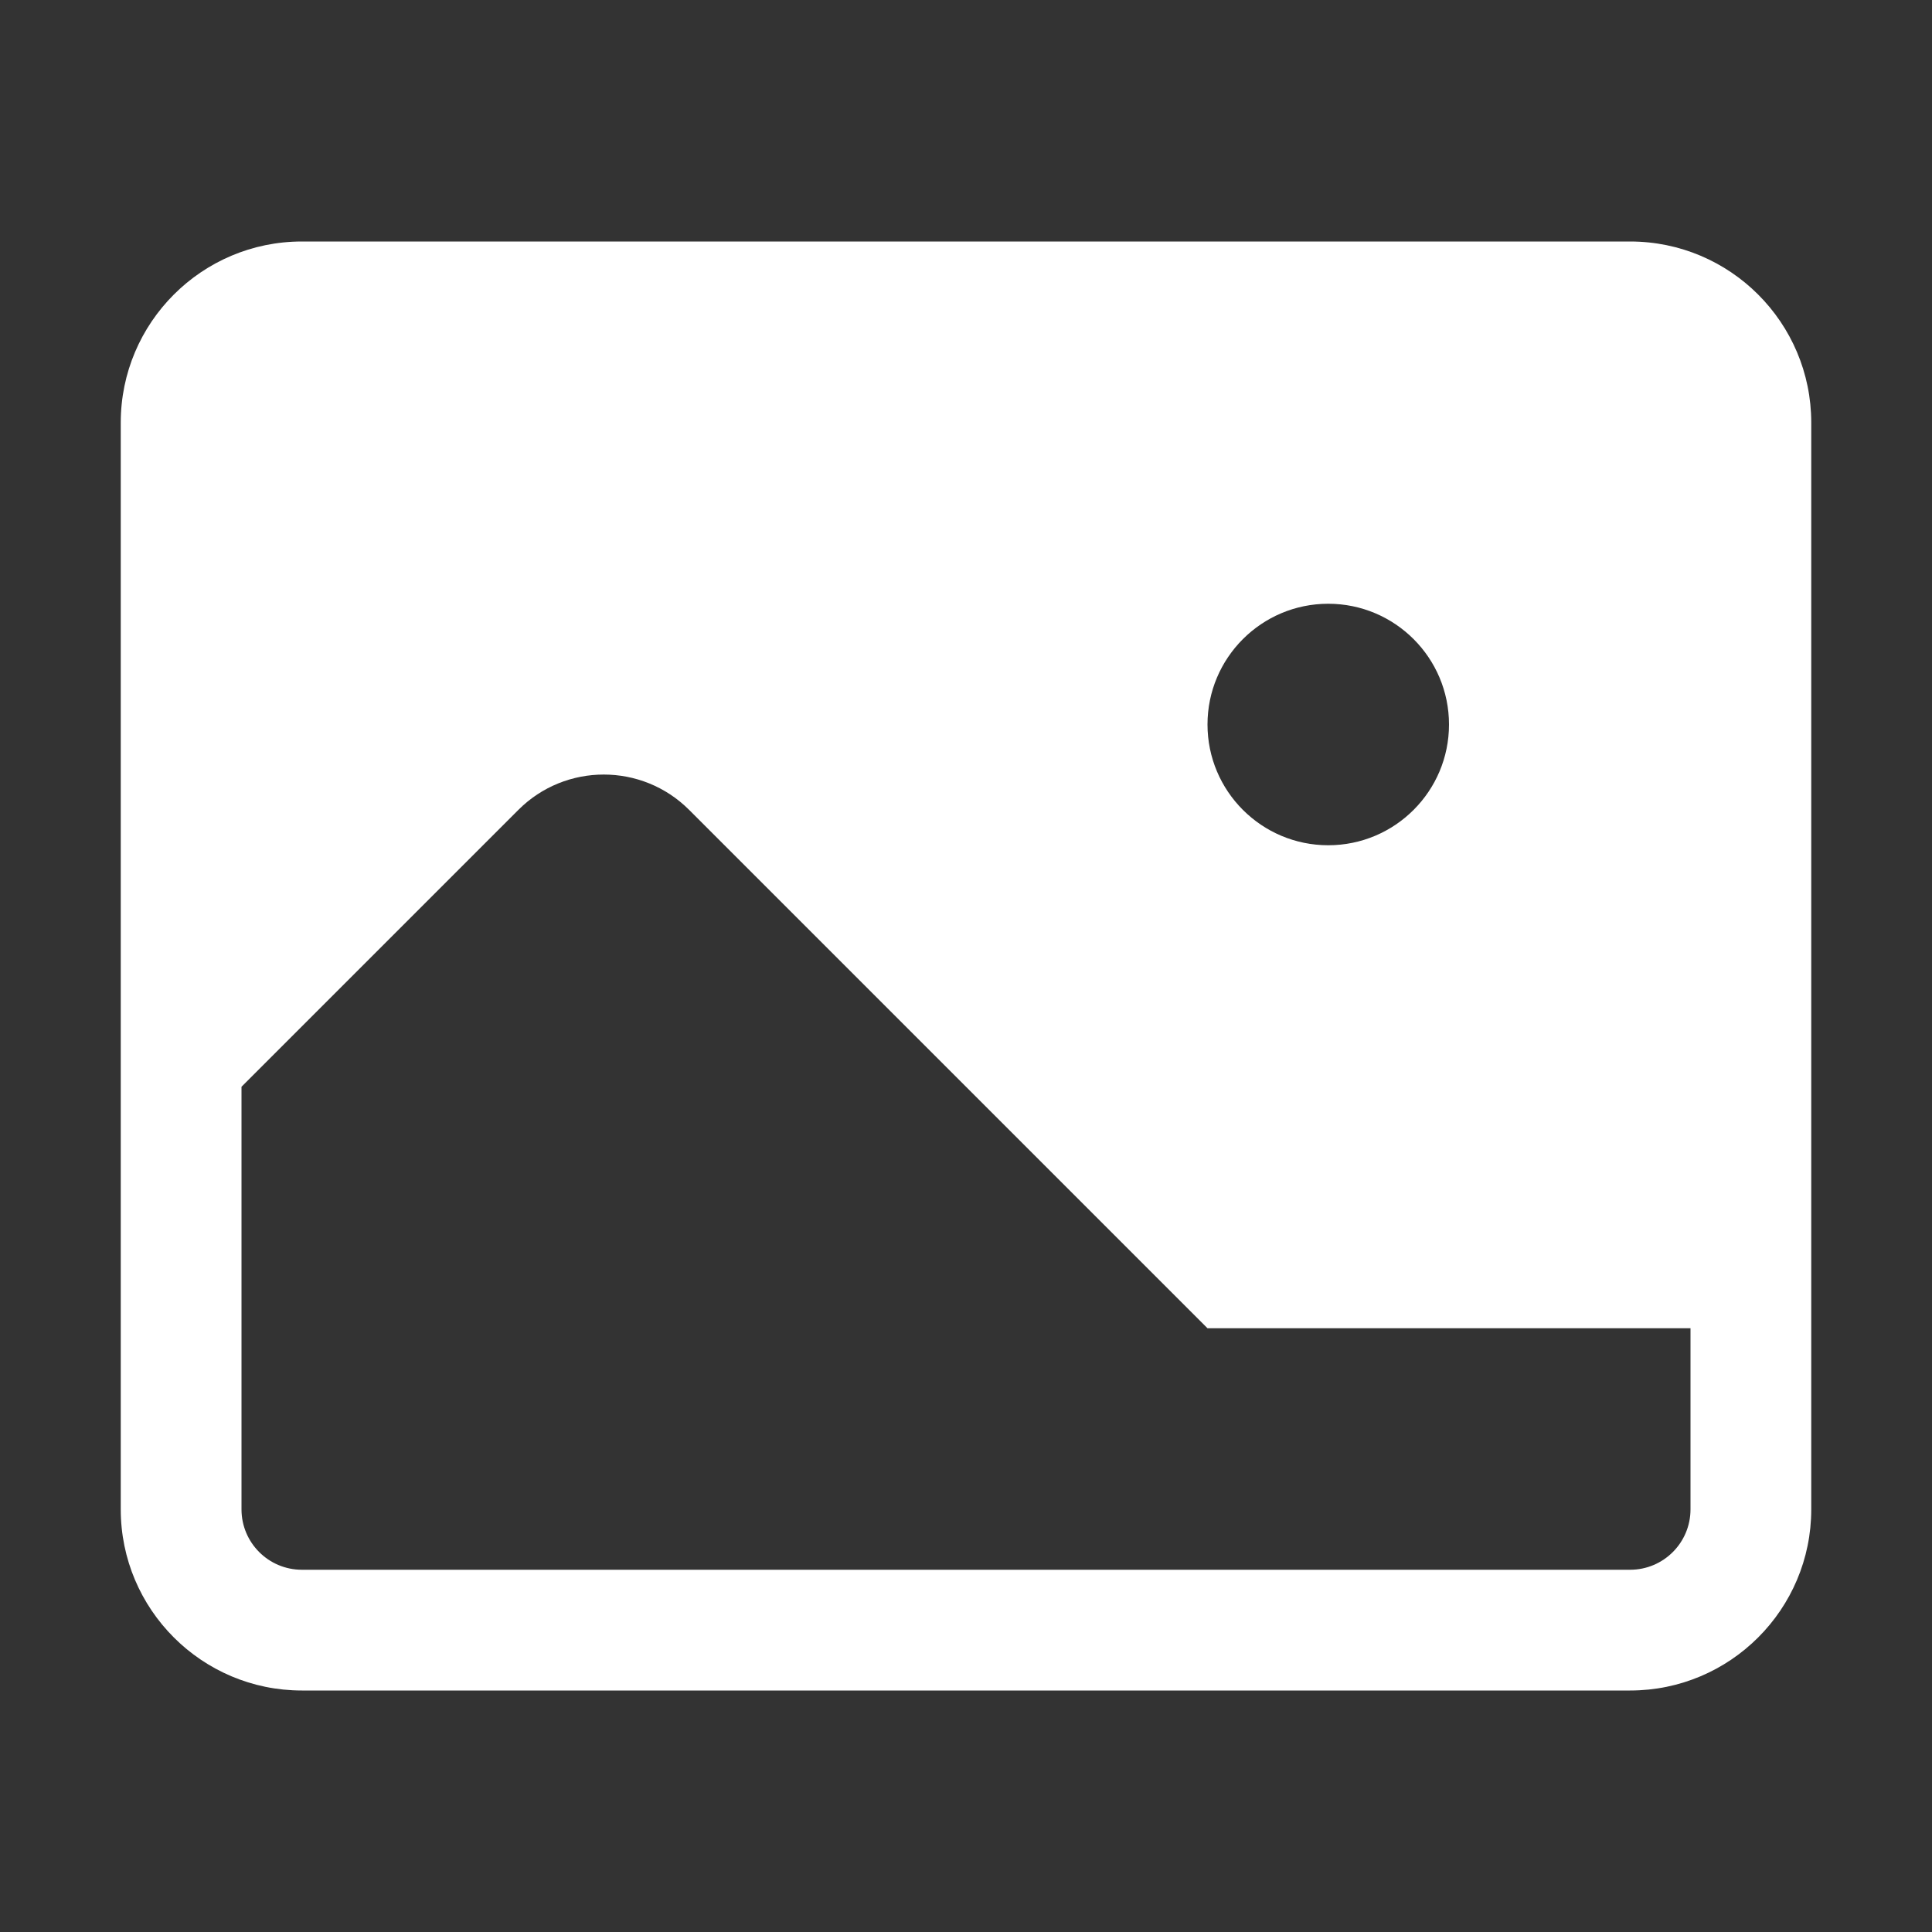<svg width="16" height="16" viewBox="0 0 16 16" fill="none" xmlns="http://www.w3.org/2000/svg">
<rect x="0" y="0" width="16" height="16" fill="#333333" stroke="none"/>
<path fill-rule="evenodd" clip-rule="evenodd" d="M2 9V12.5C2 12.776 2.224 13 2.5 13H13.5C13.776 13 14 12.776 14 12.5V11H10L5.707 6.707C5.317 6.317 4.683 6.317 4.293 6.707L2 9ZM1 3.5C1 2.672 1.672 2 2.5 2H13.5C14.328 2 15 2.672 15 3.5V12.5C15 13.328 14.328 14 13.5 14H2.5C1.672 14 1 13.328 1 12.5V3.5ZM10 6C10 5.448 10.448 5 11 5C11.552 5 12 5.448 12 6C12 6.552 11.552 7 11 7C10.448 7 10 6.552 10 6Z" fill="white"/>
</svg>
